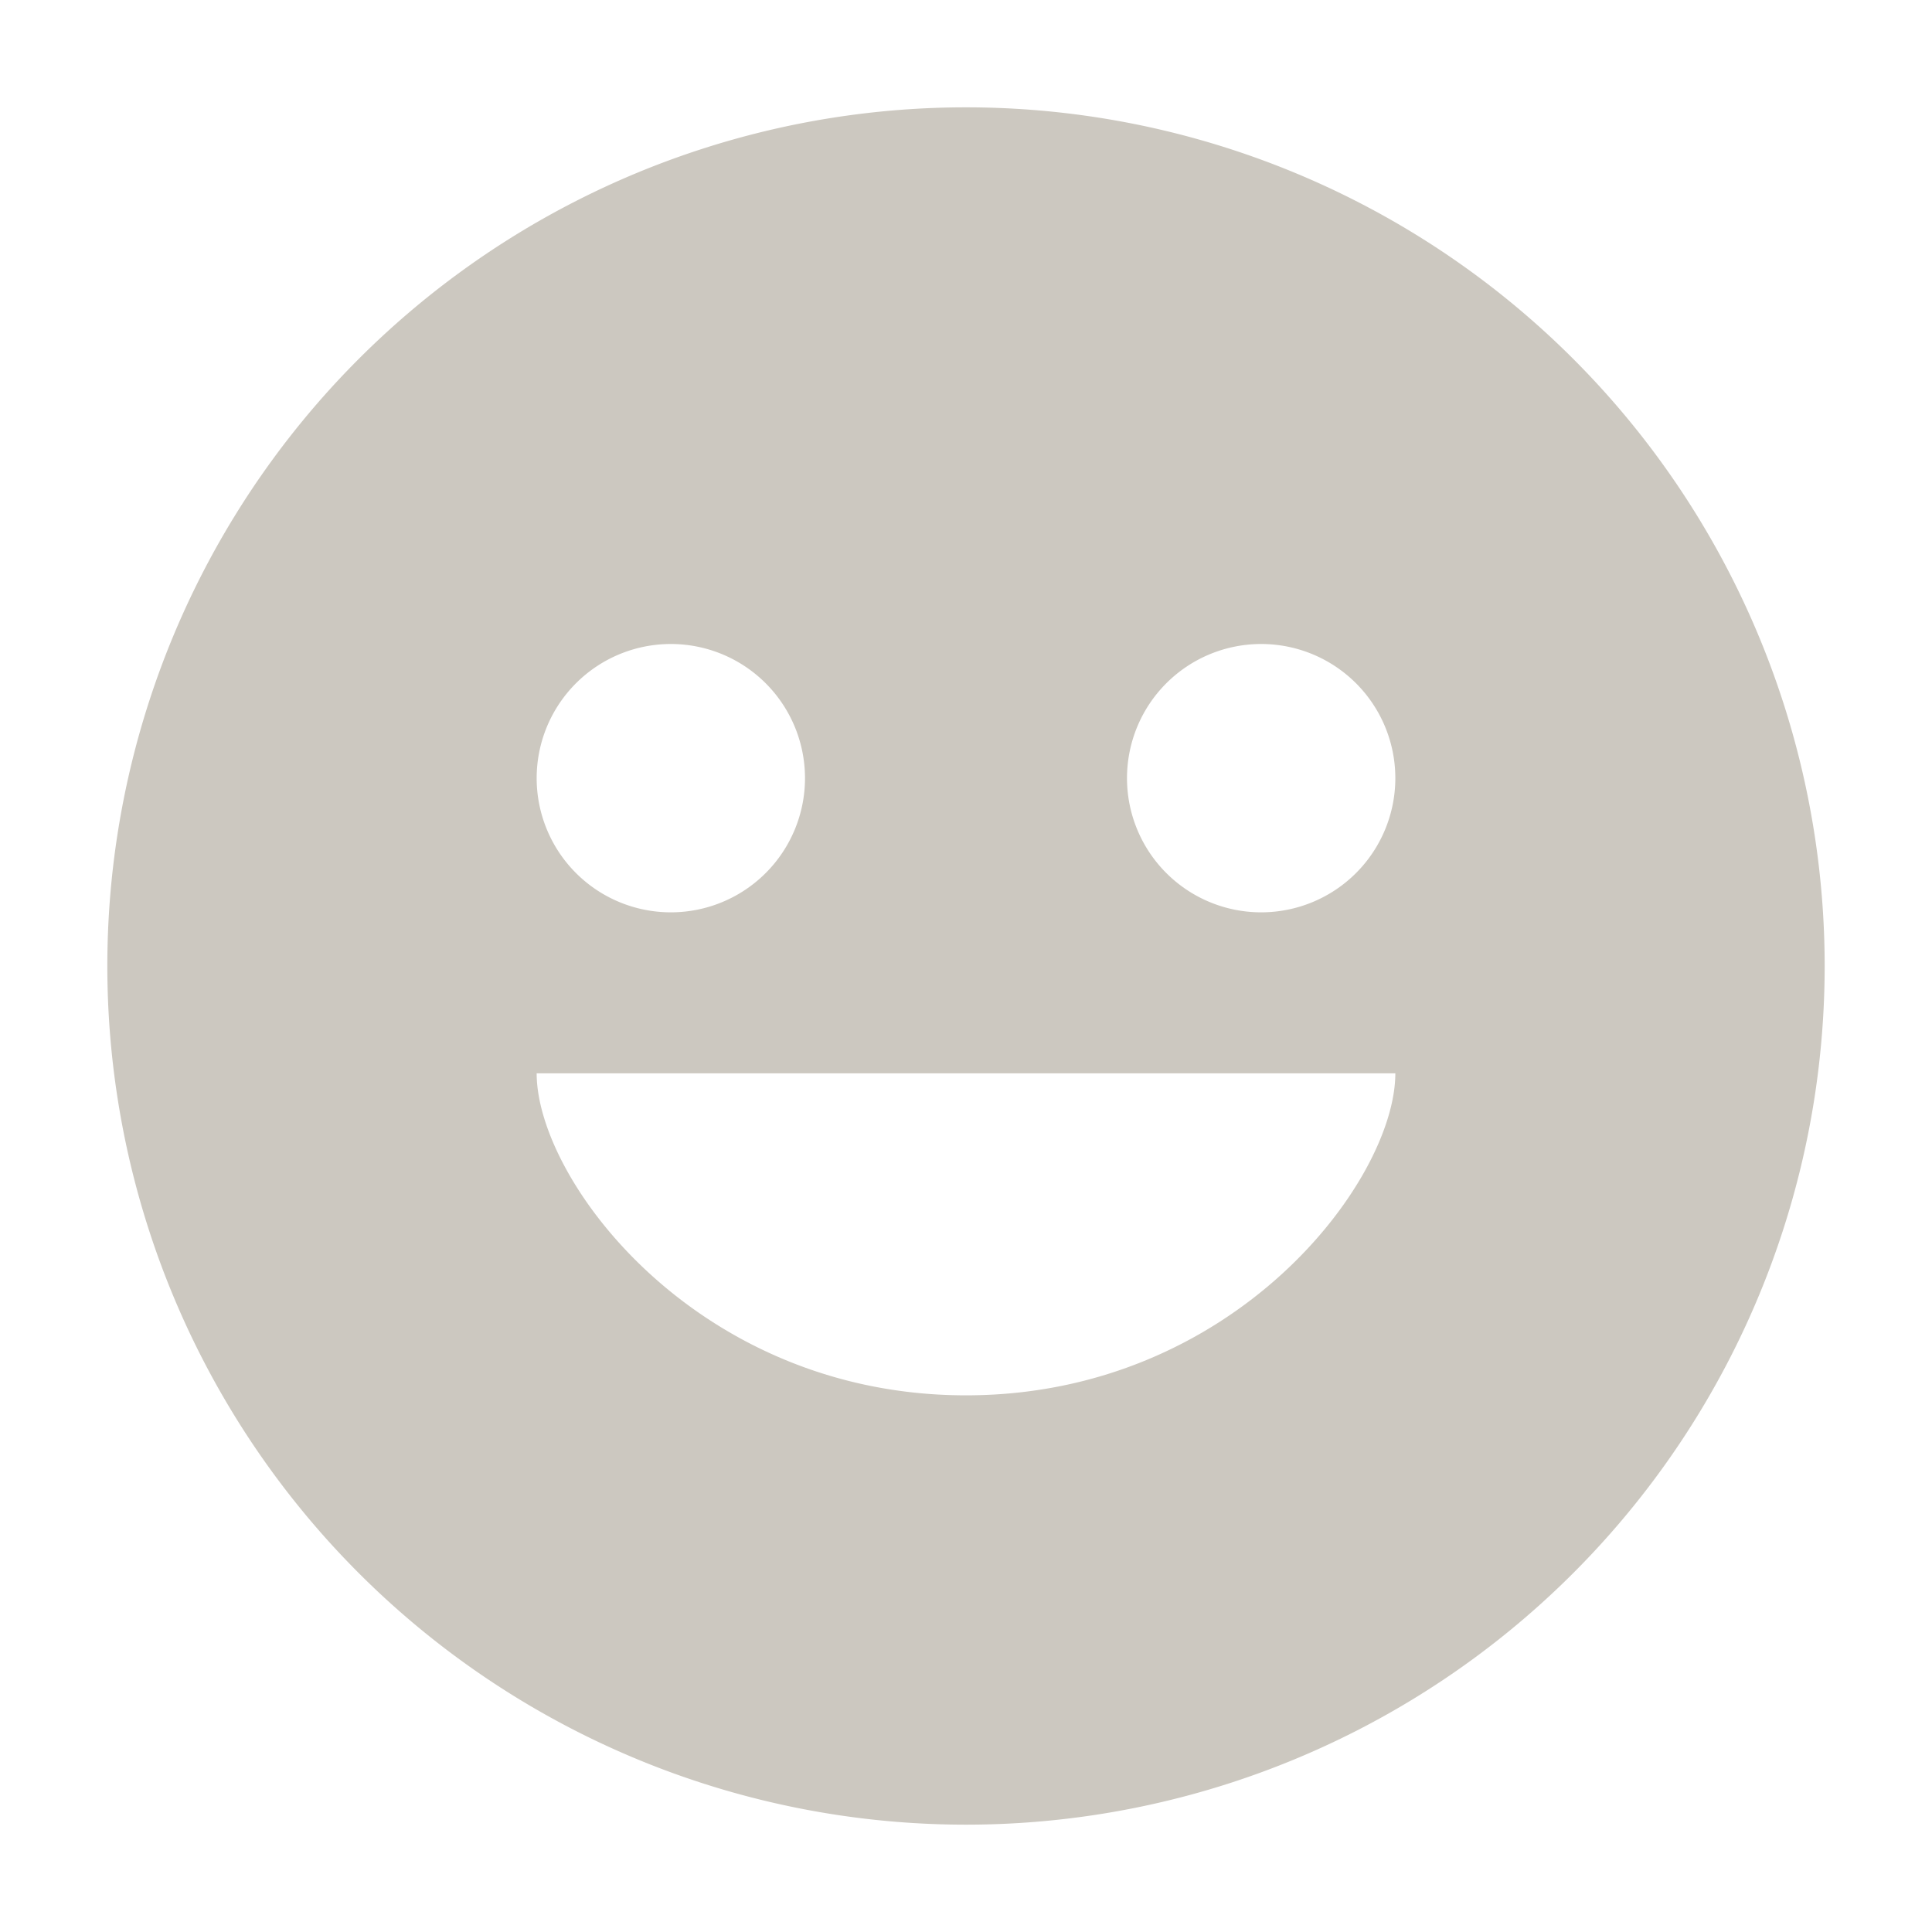 <svg width="18" height="18" viewBox="0 0 18 18" fill="none" xmlns="http://www.w3.org/2000/svg">
    <path fill-rule="evenodd" clip-rule="evenodd" d="M9 17A8 8 0 1 0 9 1a8 8 0 0 0 0 16zM6.25 8.5a1.25 1.25 0 1 0 0-2.5 1.25 1.25 0 0 0 0 2.5zM13 7.25a1.25 1.25 0 1 1-2.5 0 1.25 1.25 0 0 1 2.5 0zM9 13c-2.5 0-4-2-4-3h8c0 1-1.5 3-4 3z" fill="#CCC8C0"/>
</svg>
